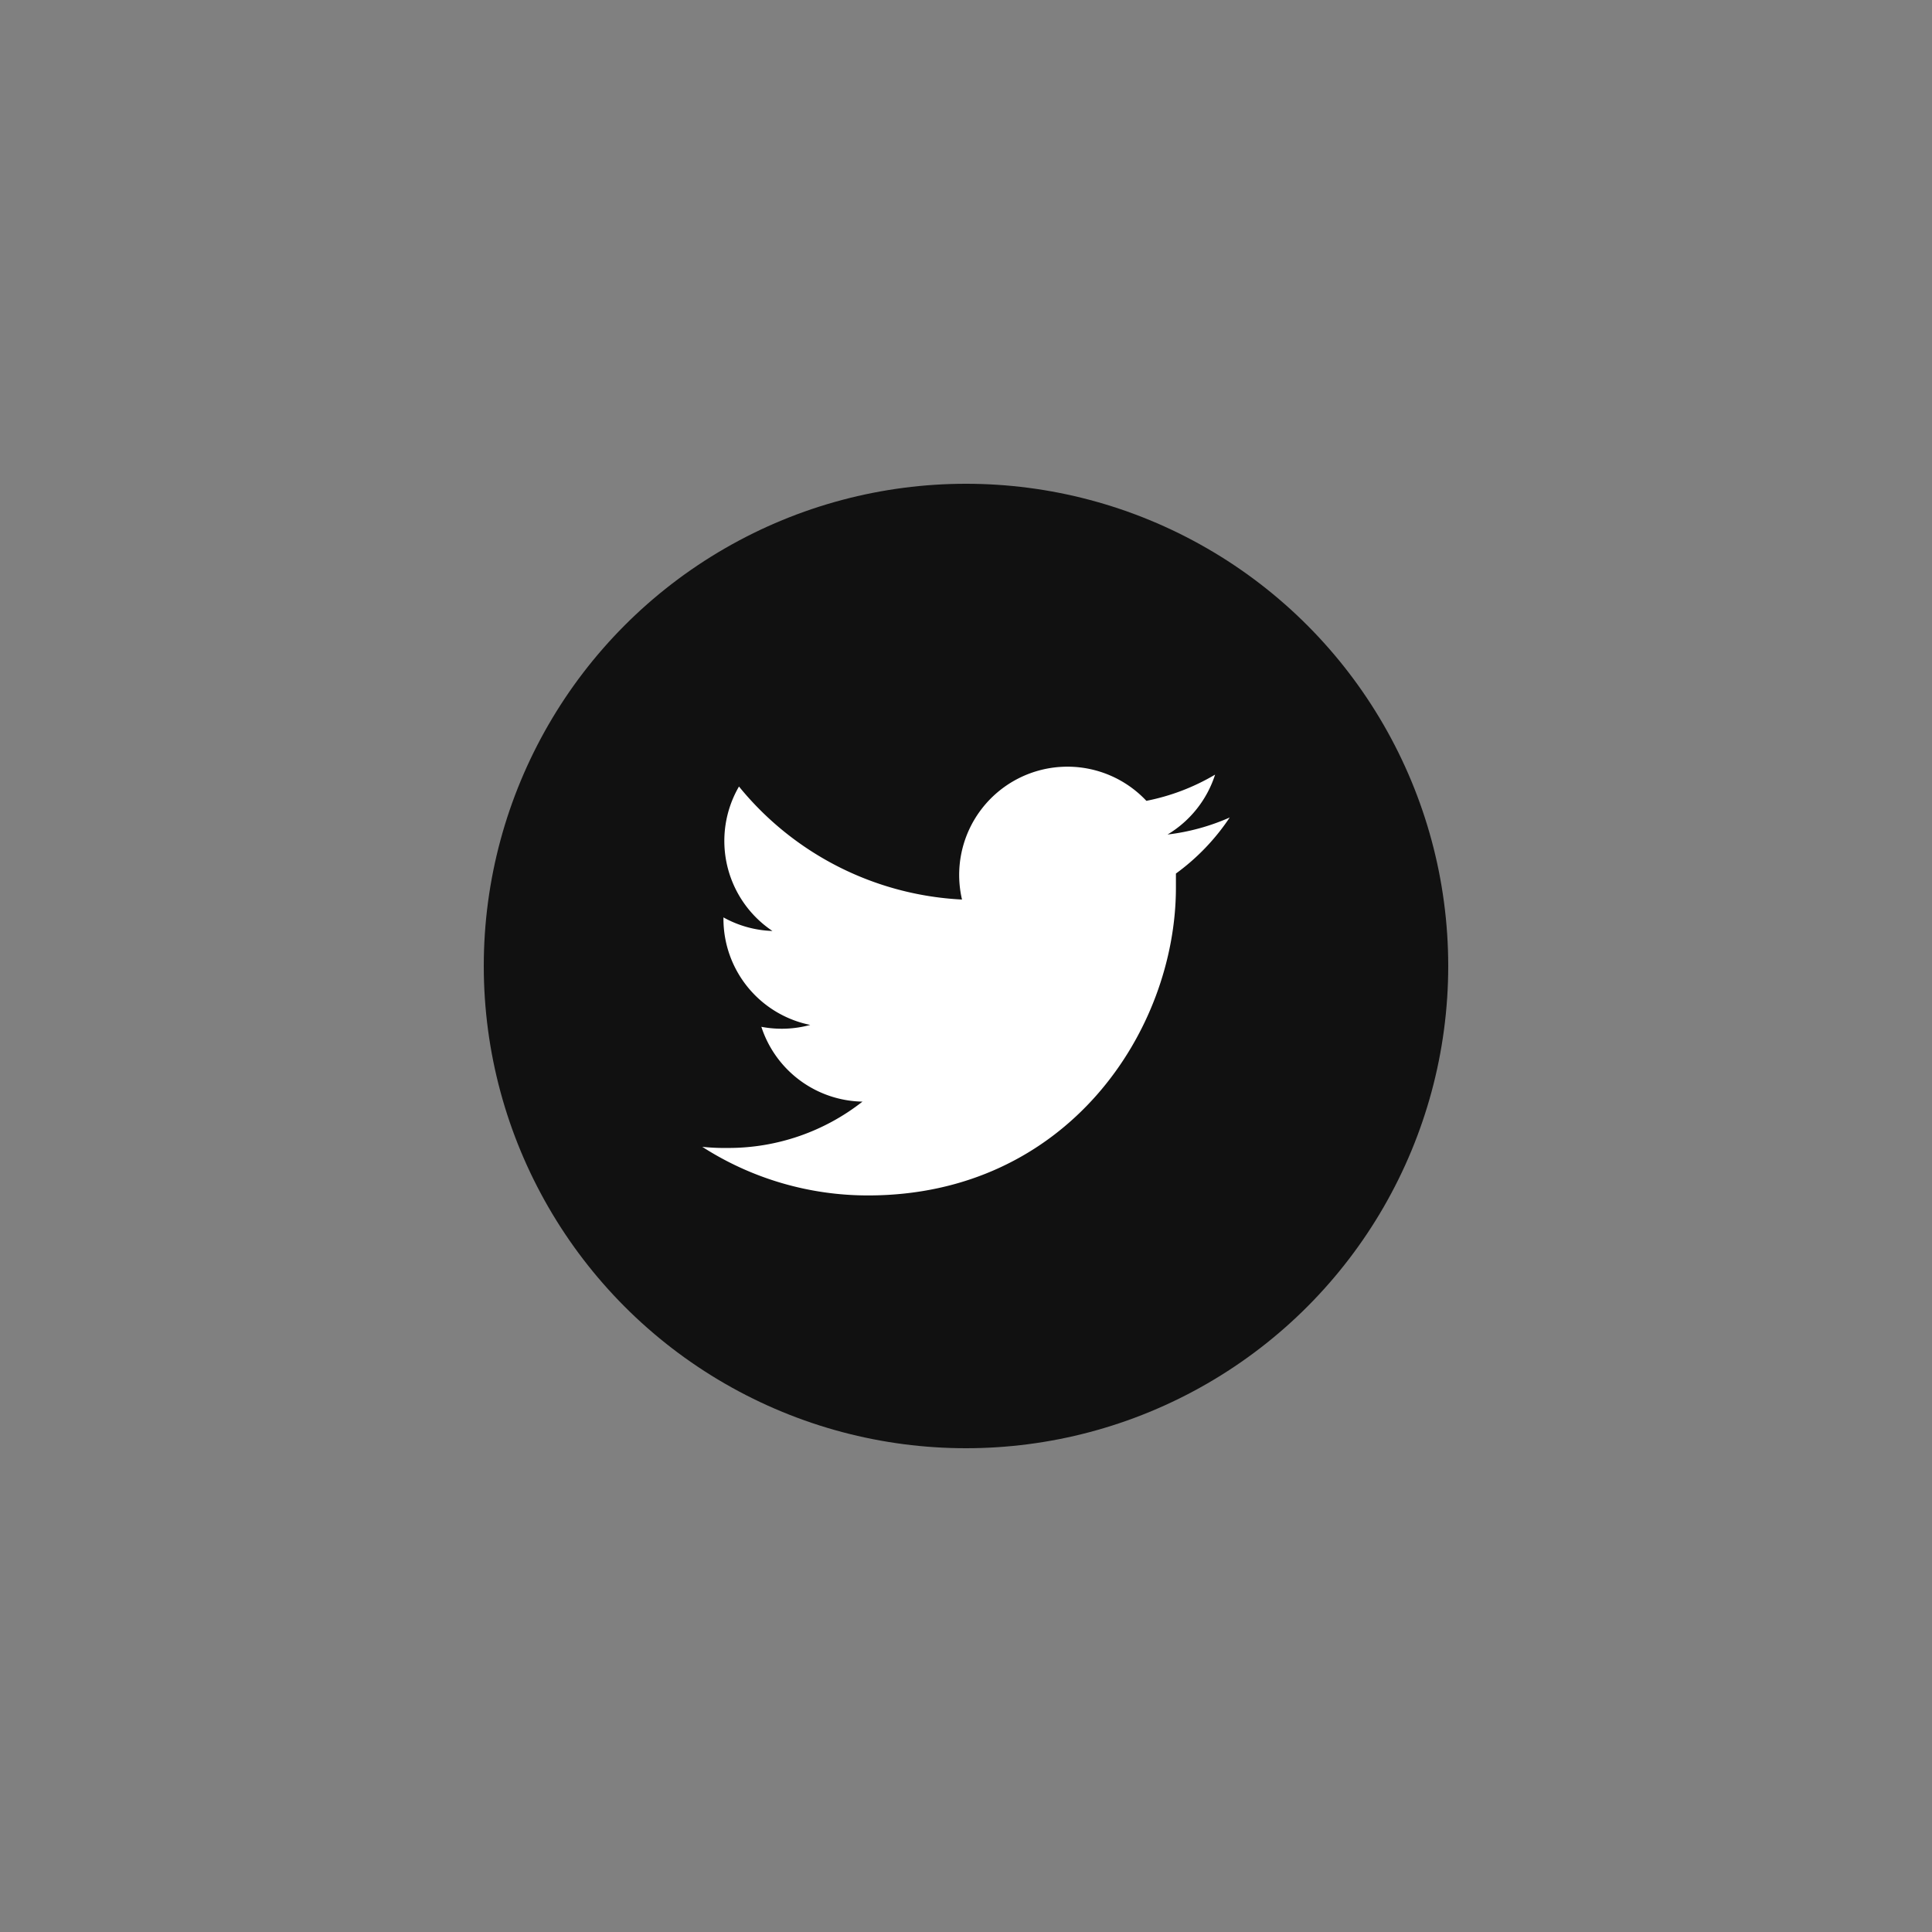 <?xml version="1.0" encoding="UTF-8" standalone="no" ?>
<!DOCTYPE svg PUBLIC "-//W3C//DTD SVG 1.1//EN" "http://www.w3.org/Graphics/SVG/1.1/DTD/svg11.dtd">
<svg xmlns="http://www.w3.org/2000/svg" xmlns:xlink="http://www.w3.org/1999/xlink" version="1.1" width="400" height="400" viewBox="0 0 400 400" xml:space="preserve">
<rect x="0" y="0" width="400" height="400" fill="#808080" stroke="none"/>
<desc>Created with Fabric.js 3.6.2</desc>
<defs>
</defs>
<g transform="matrix(1.56 0 0 1.56 200 200)" id="Layer_1"  >
<circle style="stroke: none; stroke-width: 1; stroke-dasharray: none; stroke-linecap: butt; stroke-dashoffset: 0; stroke-linejoin: miter; stroke-miterlimit: 4; fill: rgb(17,17,17); fill-rule: nonzero; opacity: 1;"  cx="0" cy="0" r="64" />
</g>
<g transform="matrix(1.56 0 0 1.56 200 203.12)" id="Layer_1"  >
<path style="stroke: none; stroke-width: 1; stroke-dasharray: none; stroke-linecap: butt; stroke-dashoffset: 0; stroke-linejoin: miter; stroke-miterlimit: 4; fill: rgb(255,255,255); fill-rule: nonzero; opacity: 1;"  transform=" translate(-64, -66)" d="M 99 44.29 a 28.71 28.71 0 0 1 -8.25 2.26 a 14.4 14.4 0 0 0 6.31 -7.95 a 28.75 28.75 0 0 1 -9.12 3.48 a 14.37 14.37 0 0 0 -24.47 13.1 a 40.77 40.77 0 0 1 -29.6 -15 a 14.38 14.38 0 0 0 4.44 19.17 a 14.3 14.3 0 0 1 -6.5 -1.8 c 0 0.06 0 0.12 0 0.18 A 14.37 14.37 0 0 0 43.33 71.82 a 14.39 14.39 0 0 1 -6.49 0.25 A 14.38 14.38 0 0 0 50.26 82 a 28.81 28.81 0 0 1 -17.84 6.15 A 29.14 29.14 0 0 1 29 88 a 40.65 40.65 0 0 0 22 6.45 c 26.42 0 40.86 -21.88 40.86 -40.86 q 0 -0.93 0 -1.86 A 29.18 29.18 0 0 0 99 44.29 Z" stroke-linecap="round" />
</g>
</svg>
